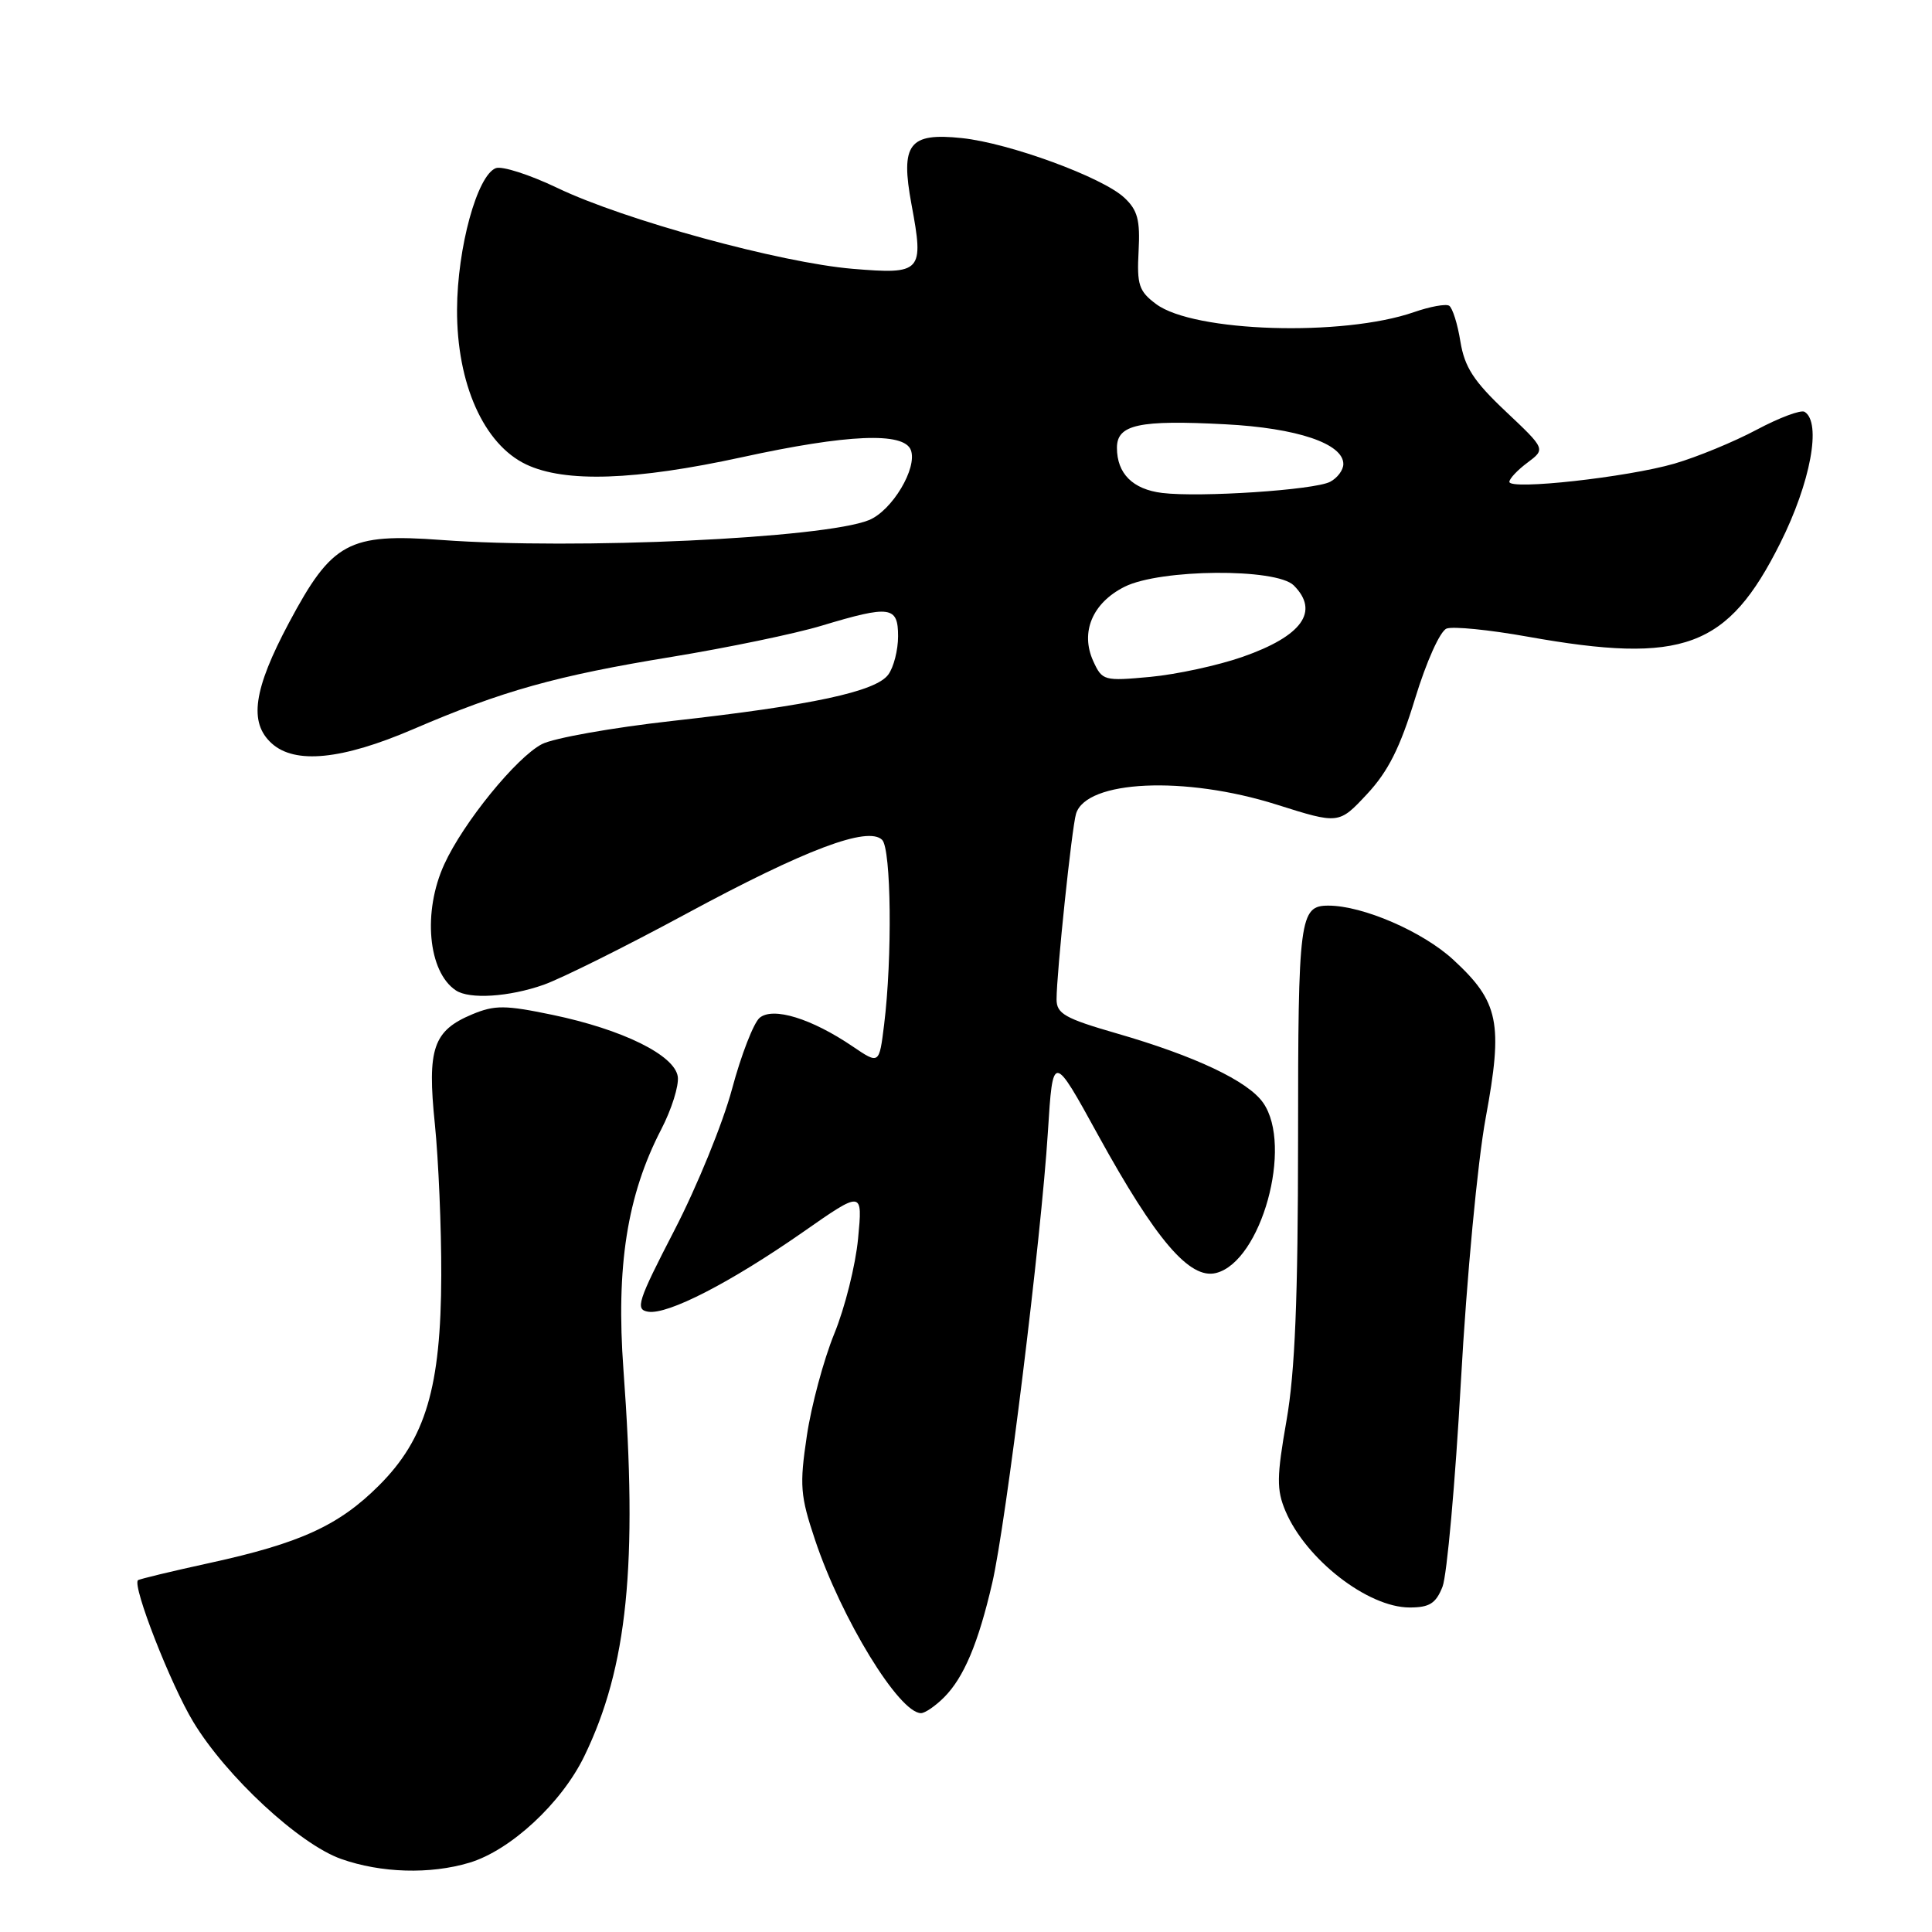 <?xml version="1.0" encoding="UTF-8" standalone="no"?>
<!DOCTYPE svg PUBLIC "-//W3C//DTD SVG 1.1//EN" "http://www.w3.org/Graphics/SVG/1.1/DTD/svg11.dtd" >
<svg xmlns="http://www.w3.org/2000/svg" xmlns:xlink="http://www.w3.org/1999/xlink" version="1.1" viewBox="0 0 256 256">
 <g >
 <path fill="currentColor"
d=" M 62.19 246.82 C 67.64 245.19 74.41 238.92 77.42 232.71 C 83.15 220.91 84.52 207.35 82.61 181.50 C 81.61 167.84 83.09 158.38 87.61 149.66 C 88.99 147.00 89.98 143.85 89.81 142.66 C 89.40 139.81 82.50 136.41 73.19 134.47 C 66.93 133.17 65.56 133.16 62.58 134.40 C 57.39 136.57 56.59 138.93 57.62 148.93 C 58.10 153.65 58.49 162.68 58.47 169.00 C 58.43 183.82 56.41 190.64 50.23 196.82 C 44.92 202.13 39.80 204.48 27.79 207.10 C 22.71 208.21 18.43 209.24 18.28 209.39 C 17.51 210.15 22.61 223.20 25.61 228.16 C 29.98 235.39 39.66 244.36 45.20 246.32 C 50.48 248.19 56.99 248.38 62.19 246.82 Z  M 125.09 224.91 C 127.71 222.29 129.63 217.74 131.48 209.74 C 133.29 201.93 137.97 164.01 138.85 150.00 C 139.51 139.50 139.51 139.50 145.50 150.40 C 153.16 164.32 157.64 169.56 161.13 168.68 C 167.12 167.18 171.37 151.83 167.37 146.12 C 165.36 143.24 158.36 139.93 147.93 136.92 C 141.11 134.95 140.00 134.32 140.00 132.42 C 140.00 128.95 142.02 109.68 142.58 107.83 C 143.93 103.37 156.99 102.77 169.15 106.61 C 177.41 109.22 177.41 109.22 181.14 105.22 C 183.94 102.22 185.53 99.05 187.51 92.55 C 189.01 87.65 190.82 83.62 191.68 83.29 C 192.51 82.97 197.34 83.45 202.41 84.36 C 223.07 88.05 228.93 85.88 235.89 71.97 C 239.91 63.95 241.39 55.98 239.12 54.57 C 238.63 54.27 235.78 55.34 232.77 56.94 C 229.77 58.54 224.87 60.56 221.88 61.43 C 215.65 63.24 200.00 64.97 200.00 63.85 C 200.00 63.43 201.08 62.28 202.40 61.30 C 204.80 59.50 204.80 59.50 199.50 54.50 C 195.26 50.50 194.07 48.65 193.51 45.26 C 193.14 42.92 192.46 40.79 192.02 40.51 C 191.58 40.24 189.48 40.62 187.36 41.36 C 177.94 44.63 158.18 44.02 153.19 40.29 C 150.91 38.59 150.63 37.74 150.87 33.28 C 151.09 29.14 150.74 27.83 148.96 26.18 C 146.06 23.48 133.74 18.96 127.47 18.30 C 120.43 17.55 119.29 19.06 120.78 27.10 C 122.45 36.05 122.14 36.38 112.99 35.62 C 103.42 34.82 82.70 29.15 73.85 24.90 C 70.19 23.15 66.53 21.97 65.70 22.28 C 63.23 23.23 60.60 32.81 60.56 41.01 C 60.52 50.84 64.10 58.87 69.72 61.54 C 74.87 63.98 84.13 63.67 98.33 60.58 C 112.30 57.53 119.76 57.22 120.69 59.63 C 121.60 62.00 118.20 67.68 115.13 68.92 C 109.18 71.33 76.30 72.86 58.50 71.55 C 46.18 70.64 43.99 71.83 38.30 82.50 C 33.57 91.37 32.95 95.74 36.00 98.50 C 39.09 101.30 45.32 100.67 54.73 96.63 C 66.59 91.53 73.76 89.53 89.00 87.04 C 96.42 85.82 105.36 83.97 108.86 82.91 C 117.96 80.17 119.00 80.31 119.00 84.31 C 119.00 86.13 118.42 88.42 117.70 89.39 C 116.06 91.64 107.54 93.47 89.06 95.53 C 81.11 96.42 73.35 97.80 71.81 98.60 C 68.43 100.35 61.40 108.99 58.88 114.50 C 55.98 120.81 56.71 128.77 60.40 131.23 C 62.20 132.44 67.46 132.10 72.03 130.49 C 74.38 129.66 82.88 125.43 90.91 121.09 C 106.70 112.56 115.02 109.42 116.89 111.29 C 118.09 112.49 118.25 126.89 117.15 135.77 C 116.50 141.04 116.50 141.04 113.00 138.67 C 107.54 134.96 102.44 133.39 100.66 134.86 C 99.86 135.53 98.21 139.78 97.00 144.29 C 95.79 148.81 92.36 157.22 89.37 163.00 C 84.48 172.47 84.14 173.53 85.89 173.81 C 88.50 174.22 96.78 169.96 106.41 163.25 C 114.31 157.73 114.31 157.73 113.70 164.12 C 113.37 167.63 111.95 173.31 110.54 176.74 C 109.14 180.18 107.50 186.26 106.91 190.26 C 105.93 196.81 106.04 198.20 107.99 204.02 C 111.48 214.48 119.14 227.00 122.04 227.00 C 122.57 227.00 123.94 226.06 125.09 224.91 Z  M 191.14 210.25 C 191.73 208.74 192.83 196.47 193.58 183.00 C 194.34 169.31 195.79 153.93 196.86 148.14 C 199.19 135.53 198.62 132.75 192.58 127.18 C 188.53 123.44 180.58 120.00 176.02 120.00 C 172.20 120.00 172.00 121.56 172.00 150.95 C 171.99 172.04 171.60 181.78 170.47 188.22 C 169.16 195.71 169.14 197.39 170.33 200.22 C 173.04 206.62 181.23 212.99 186.77 213.00 C 189.42 213.00 190.26 212.47 191.14 210.25 Z  M 144.86 87.60 C 143.12 83.77 144.75 79.89 149.01 77.75 C 153.74 75.38 169.11 75.26 171.43 77.57 C 174.88 81.02 172.54 84.28 164.64 87.04 C 161.41 88.17 155.92 89.36 152.43 89.69 C 146.27 90.26 146.05 90.20 144.86 87.60 Z  M 154.00 65.32 C 150.09 64.84 148.00 62.75 148.00 59.33 C 148.00 56.25 150.93 55.62 162.35 56.22 C 171.86 56.71 178.00 58.78 178.00 61.49 C 178.00 62.28 177.21 63.34 176.25 63.84 C 174.18 64.93 159.00 65.93 154.00 65.32 Z "/>
</g>
</svg>